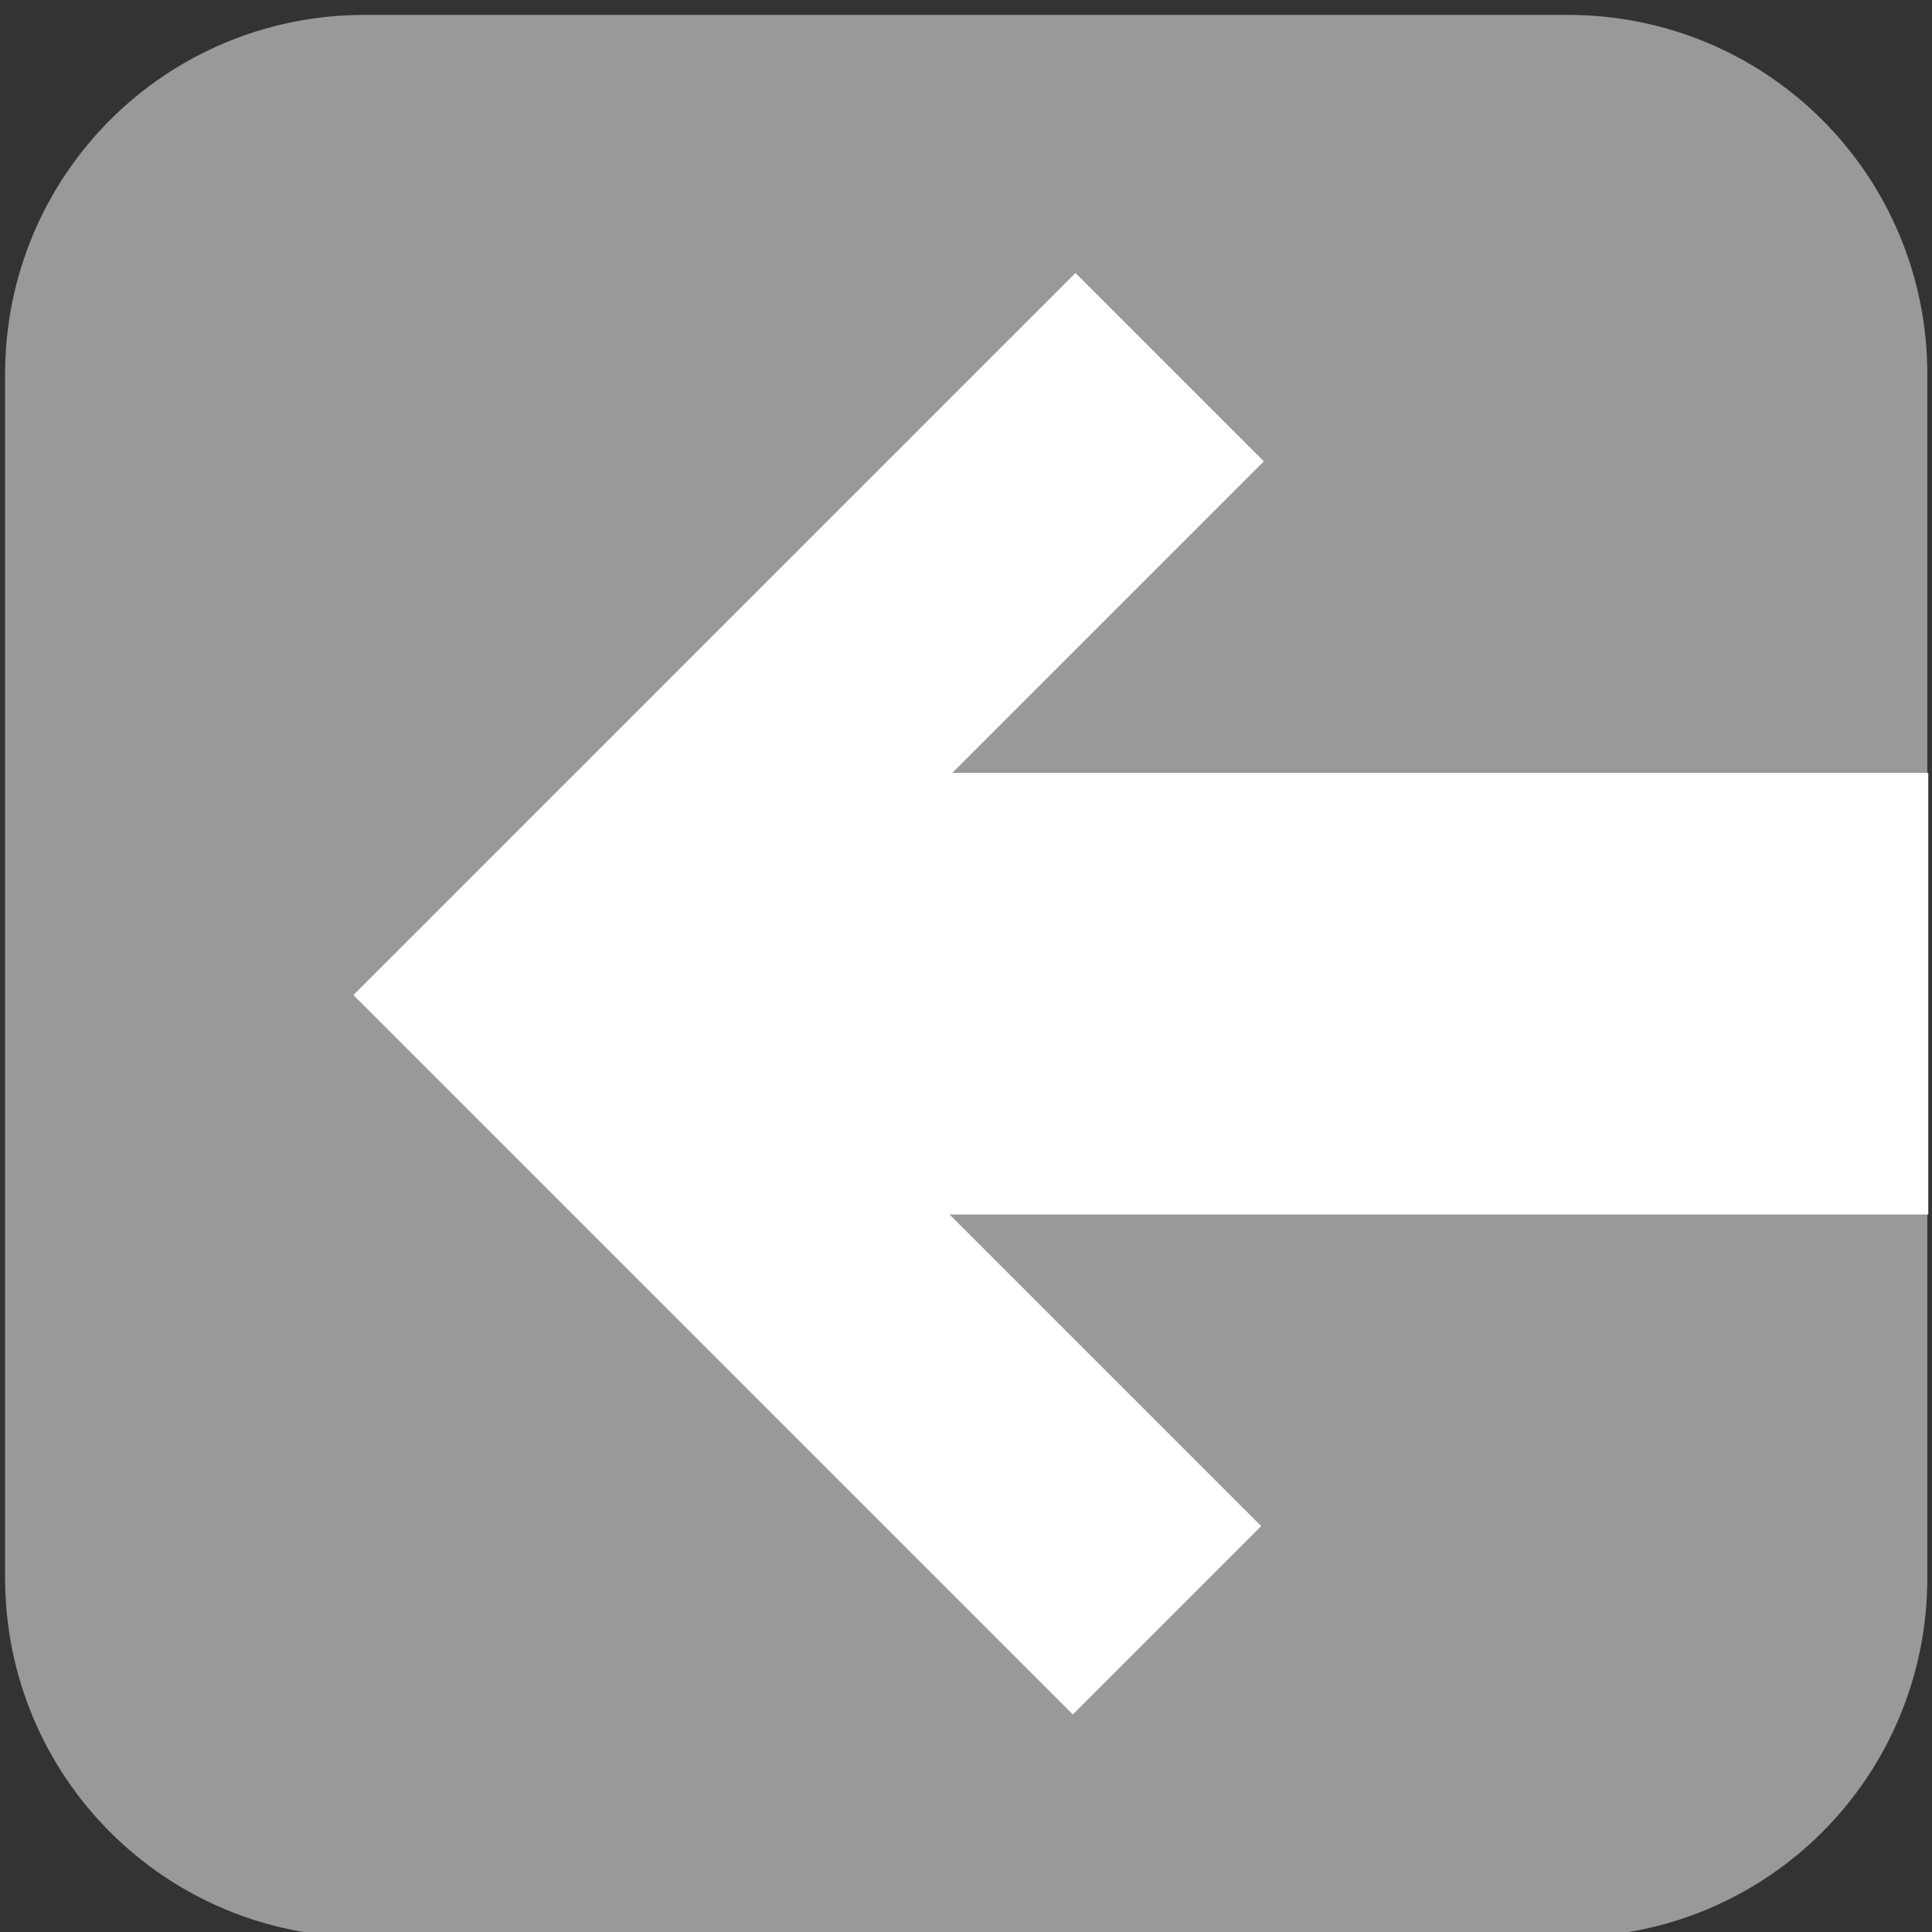 <?xml version="1.0" encoding="UTF-8" standalone="no"?>
<!-- Created with Inkscape (http://www.inkscape.org/) -->

<svg
   xmlns:dc="http://purl.org/dc/elements/1.1/"
   xmlns:cc="http://creativecommons.org/ns#"
   xmlns:rdf="http://www.w3.org/1999/02/22-rdf-syntax-ns#"
   xmlns:svg="http://www.w3.org/2000/svg"
   xmlns="http://www.w3.org/2000/svg"
   xmlns:sodipodi="http://sodipodi.sourceforge.net/DTD/sodipodi-0.dtd"
   xmlns:inkscape="http://www.inkscape.org/namespaces/inkscape"
   width="24"
   height="24"
   viewBox="0 0 24 24"
   id="svg2"
   version="1.1"
   inkscape:version="0.91 r13725"
   sodipodi:docname="import.svg">
  <rect x="0" y="0" width="24" height="24" fill="#333333" stroke="none"/>
  <defs
     id="defs4">
    <pattern
       y="0"
       x="0"
       height="6"
       width="6"
       patternUnits="userSpaceOnUse"
       id="EMFhbasepattern" />
  </defs>
  <sodipodi:namedview
     id="base"
     pagecolor="#ffffff"
     bordercolor="#666666"
     borderopacity="1.0"
     inkscape:pageopacity="0.0"
     inkscape:pageshadow="2"
     inkscape:zoom="11.2"
     inkscape:cx="-21.21348"
     inkscape:cy="11.731766"
     inkscape:document-units="px"
     inkscape:current-layer="layer1"
     showgrid="false"
     units="px"
     inkscape:window-width="1920"
     inkscape:window-height="1017"
     inkscape:window-x="1912"
     inkscape:window-y="-8"
     inkscape:window-maximized="1" />
  <g
     inkscape:label="Layer 1"
     inkscape:groupmode="layer"
     id="layer1"
     transform="translate(-160.309,-533.768)">
    <path
       inkscape:connector-curvature="0"
       id="path8125"
       d="m 164.838,534.78 14.947,0 c 2.018,0 3.639,1.621 3.639,3.639 l 0,14.947 c 0,2.018 -1.621,3.639 -3.639,3.639 l -14.947,0 c -2.018,0 -3.639,-1.621 -3.639,-3.639 l 0,-14.947 c 0,-2.018 1.621,-3.639 3.639,-3.639 z"
       style="fill:#999999;fill-opacity:1;fill-rule:nonzero;stroke:#999999;stroke-width:1.654px;stroke-linecap:butt;stroke-linejoin:miter;stroke-miterlimit:3;stroke-dasharray:none;stroke-opacity:1" />
    <path
       inkscape:connector-curvature="0"
       id="path8127"
       d="m 184.263,546.112 -15.488,0"
       style="fill:#ffffff;stroke:#ffffff;stroke-width:5.486;stroke-linecap:butt;stroke-linejoin:miter;stroke-miterlimit:4;stroke-dasharray:none;stroke-opacity:1" />
    <path
       inkscape:connector-curvature="0"
       id="path8129"
       d="m 174.839,538.329 -7.8,7.8 7.767,7.767"
       style="fill:none;stroke:#ffffff;stroke-width:3.309px;stroke-linecap:butt;stroke-linejoin:miter;stroke-miterlimit:4;stroke-dasharray:none;stroke-opacity:1" />
  </g>
</svg>
